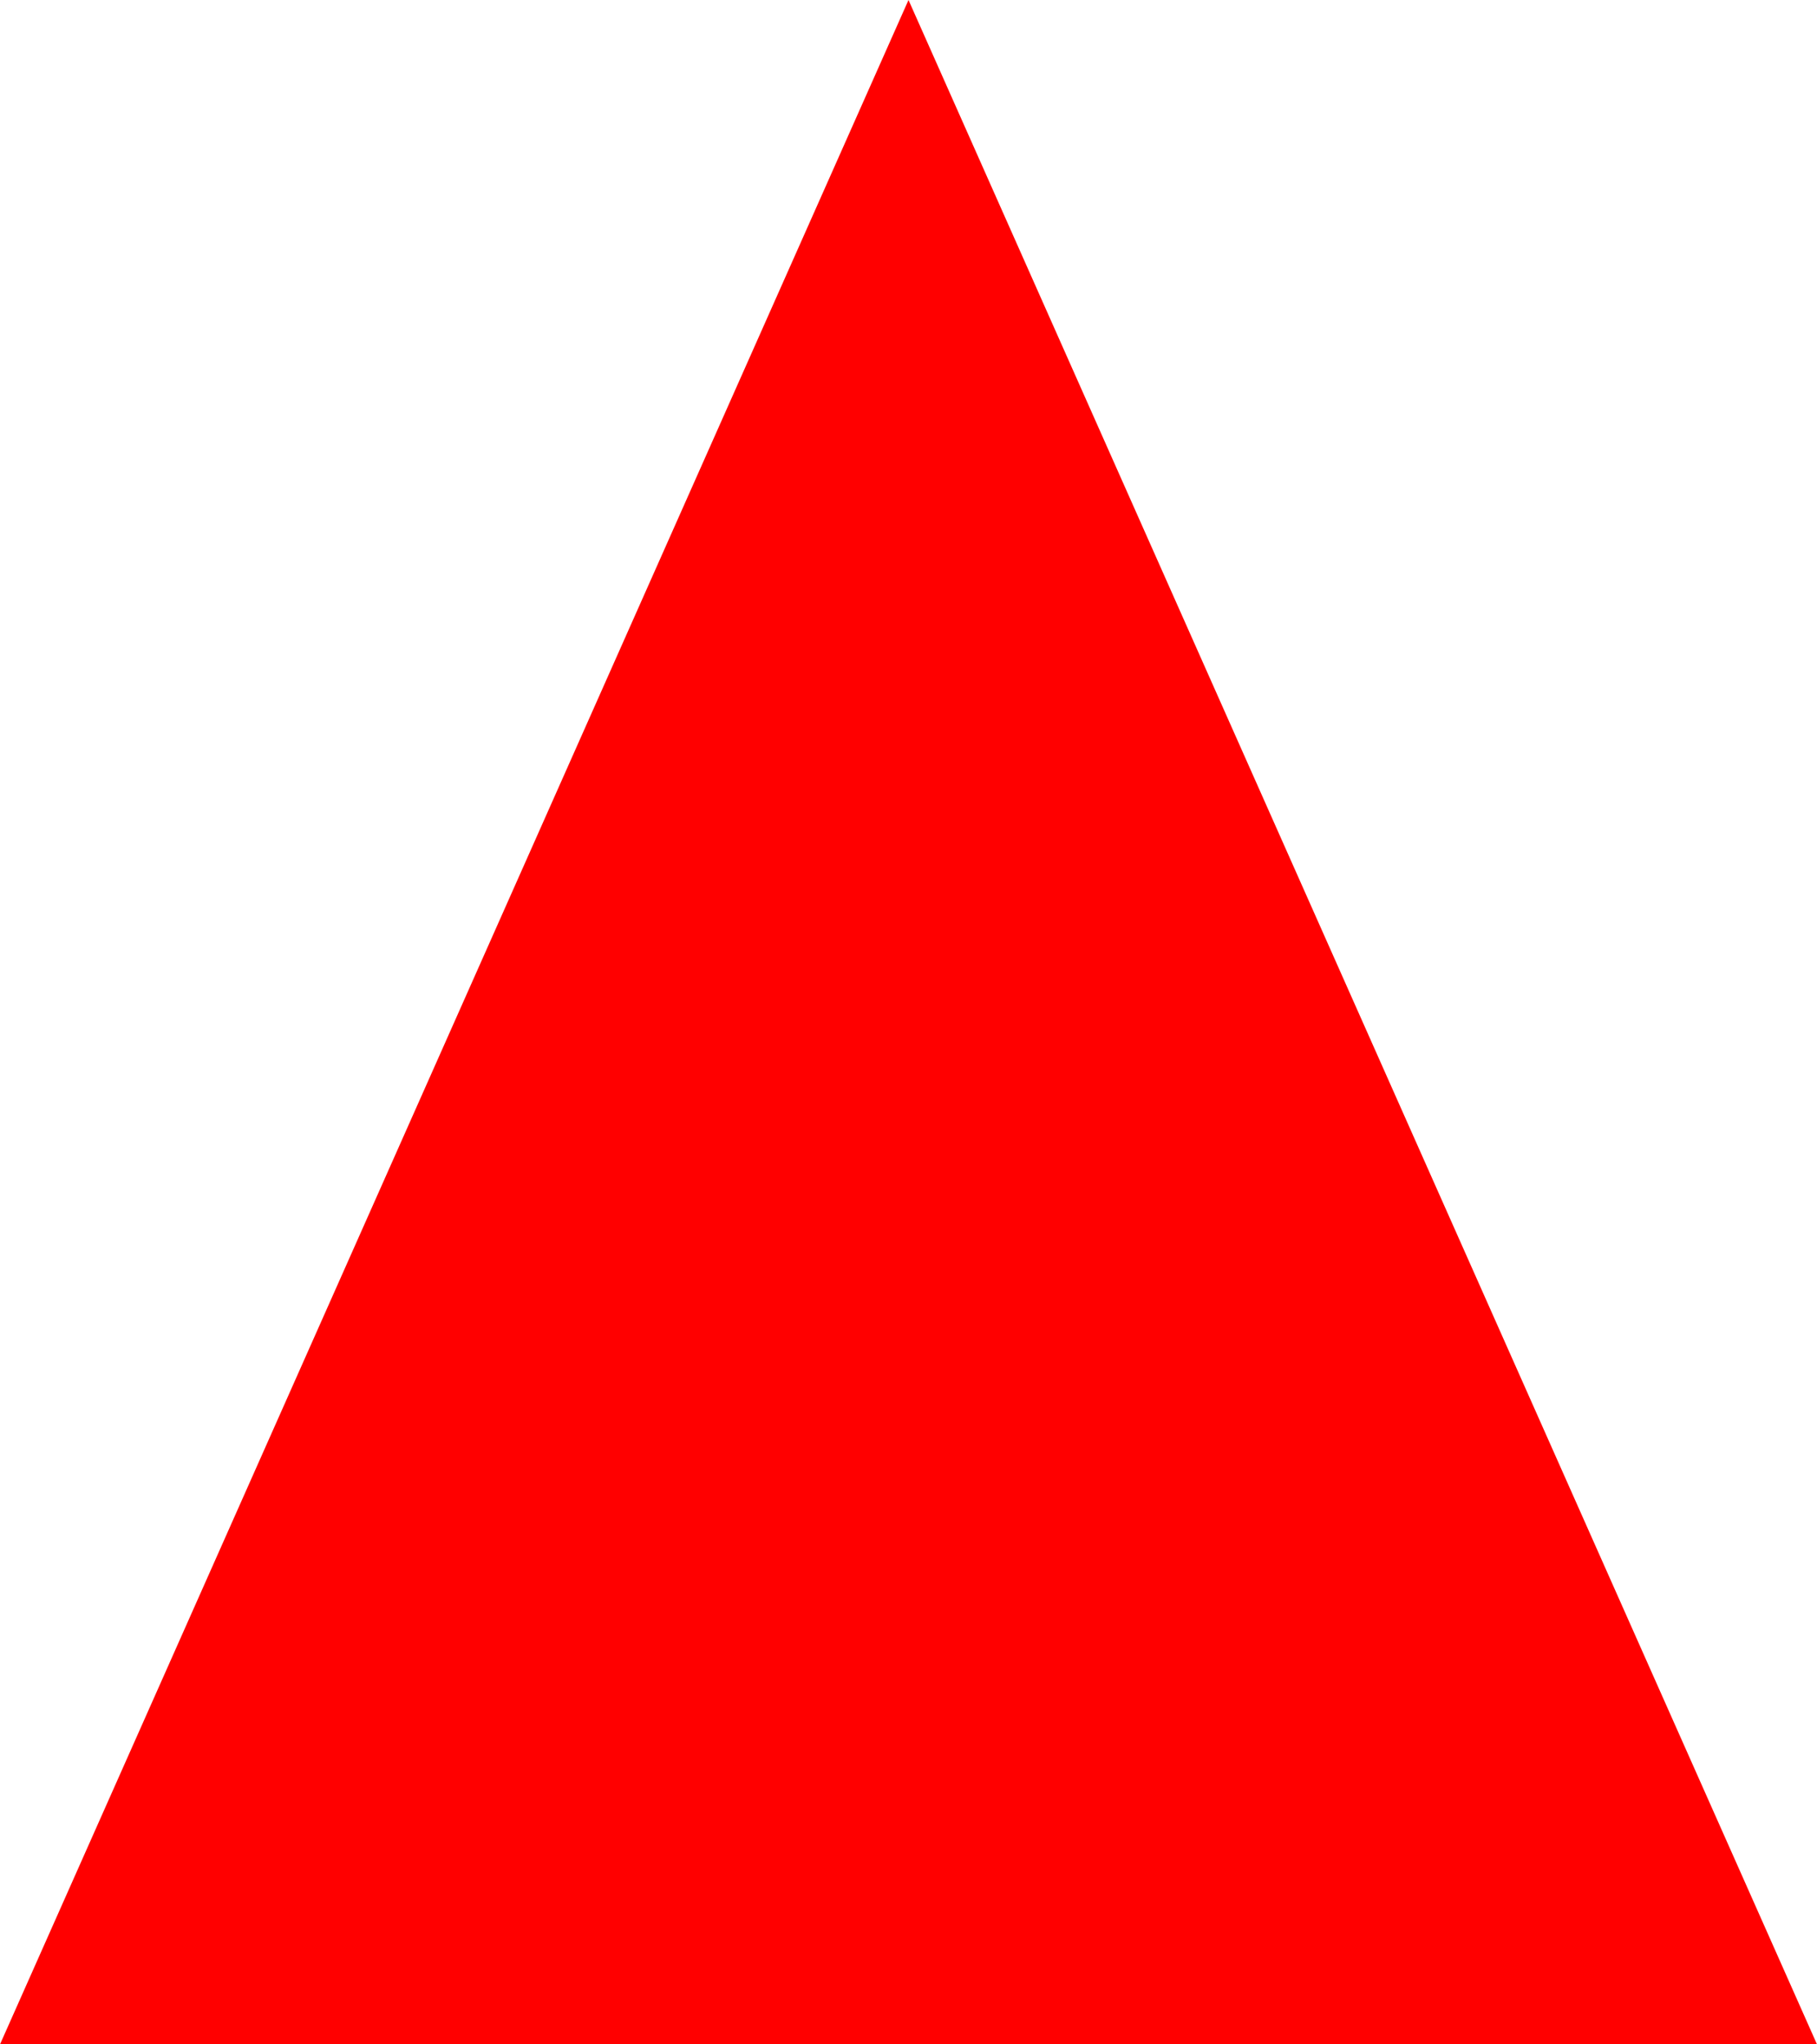 ﻿<?xml version="1.0" encoding="utf-8"?>
<svg version="1.1" xmlns:xlink="http://www.w3.org/1999/xlink" width="24px" height="27px" xmlns="http://www.w3.org/2000/svg">
  <g transform="matrix(1 0 0 1 -334 -159 )">
    <path d="M 334.769 185.5  L 346 160.23  L 357.231 185.5  L 334.769 185.5  Z " fill-rule="nonzero" fill="#ff0000" stroke="none" />
    <path d="M 334 186  L 346 159  L 358 186  L 334 186  Z M 346 161.46  L 335.538 185  L 356.462 185  L 346 161.46  Z " fill-rule="nonzero" fill="#ff0000" stroke="none" />
  </g>
</svg>